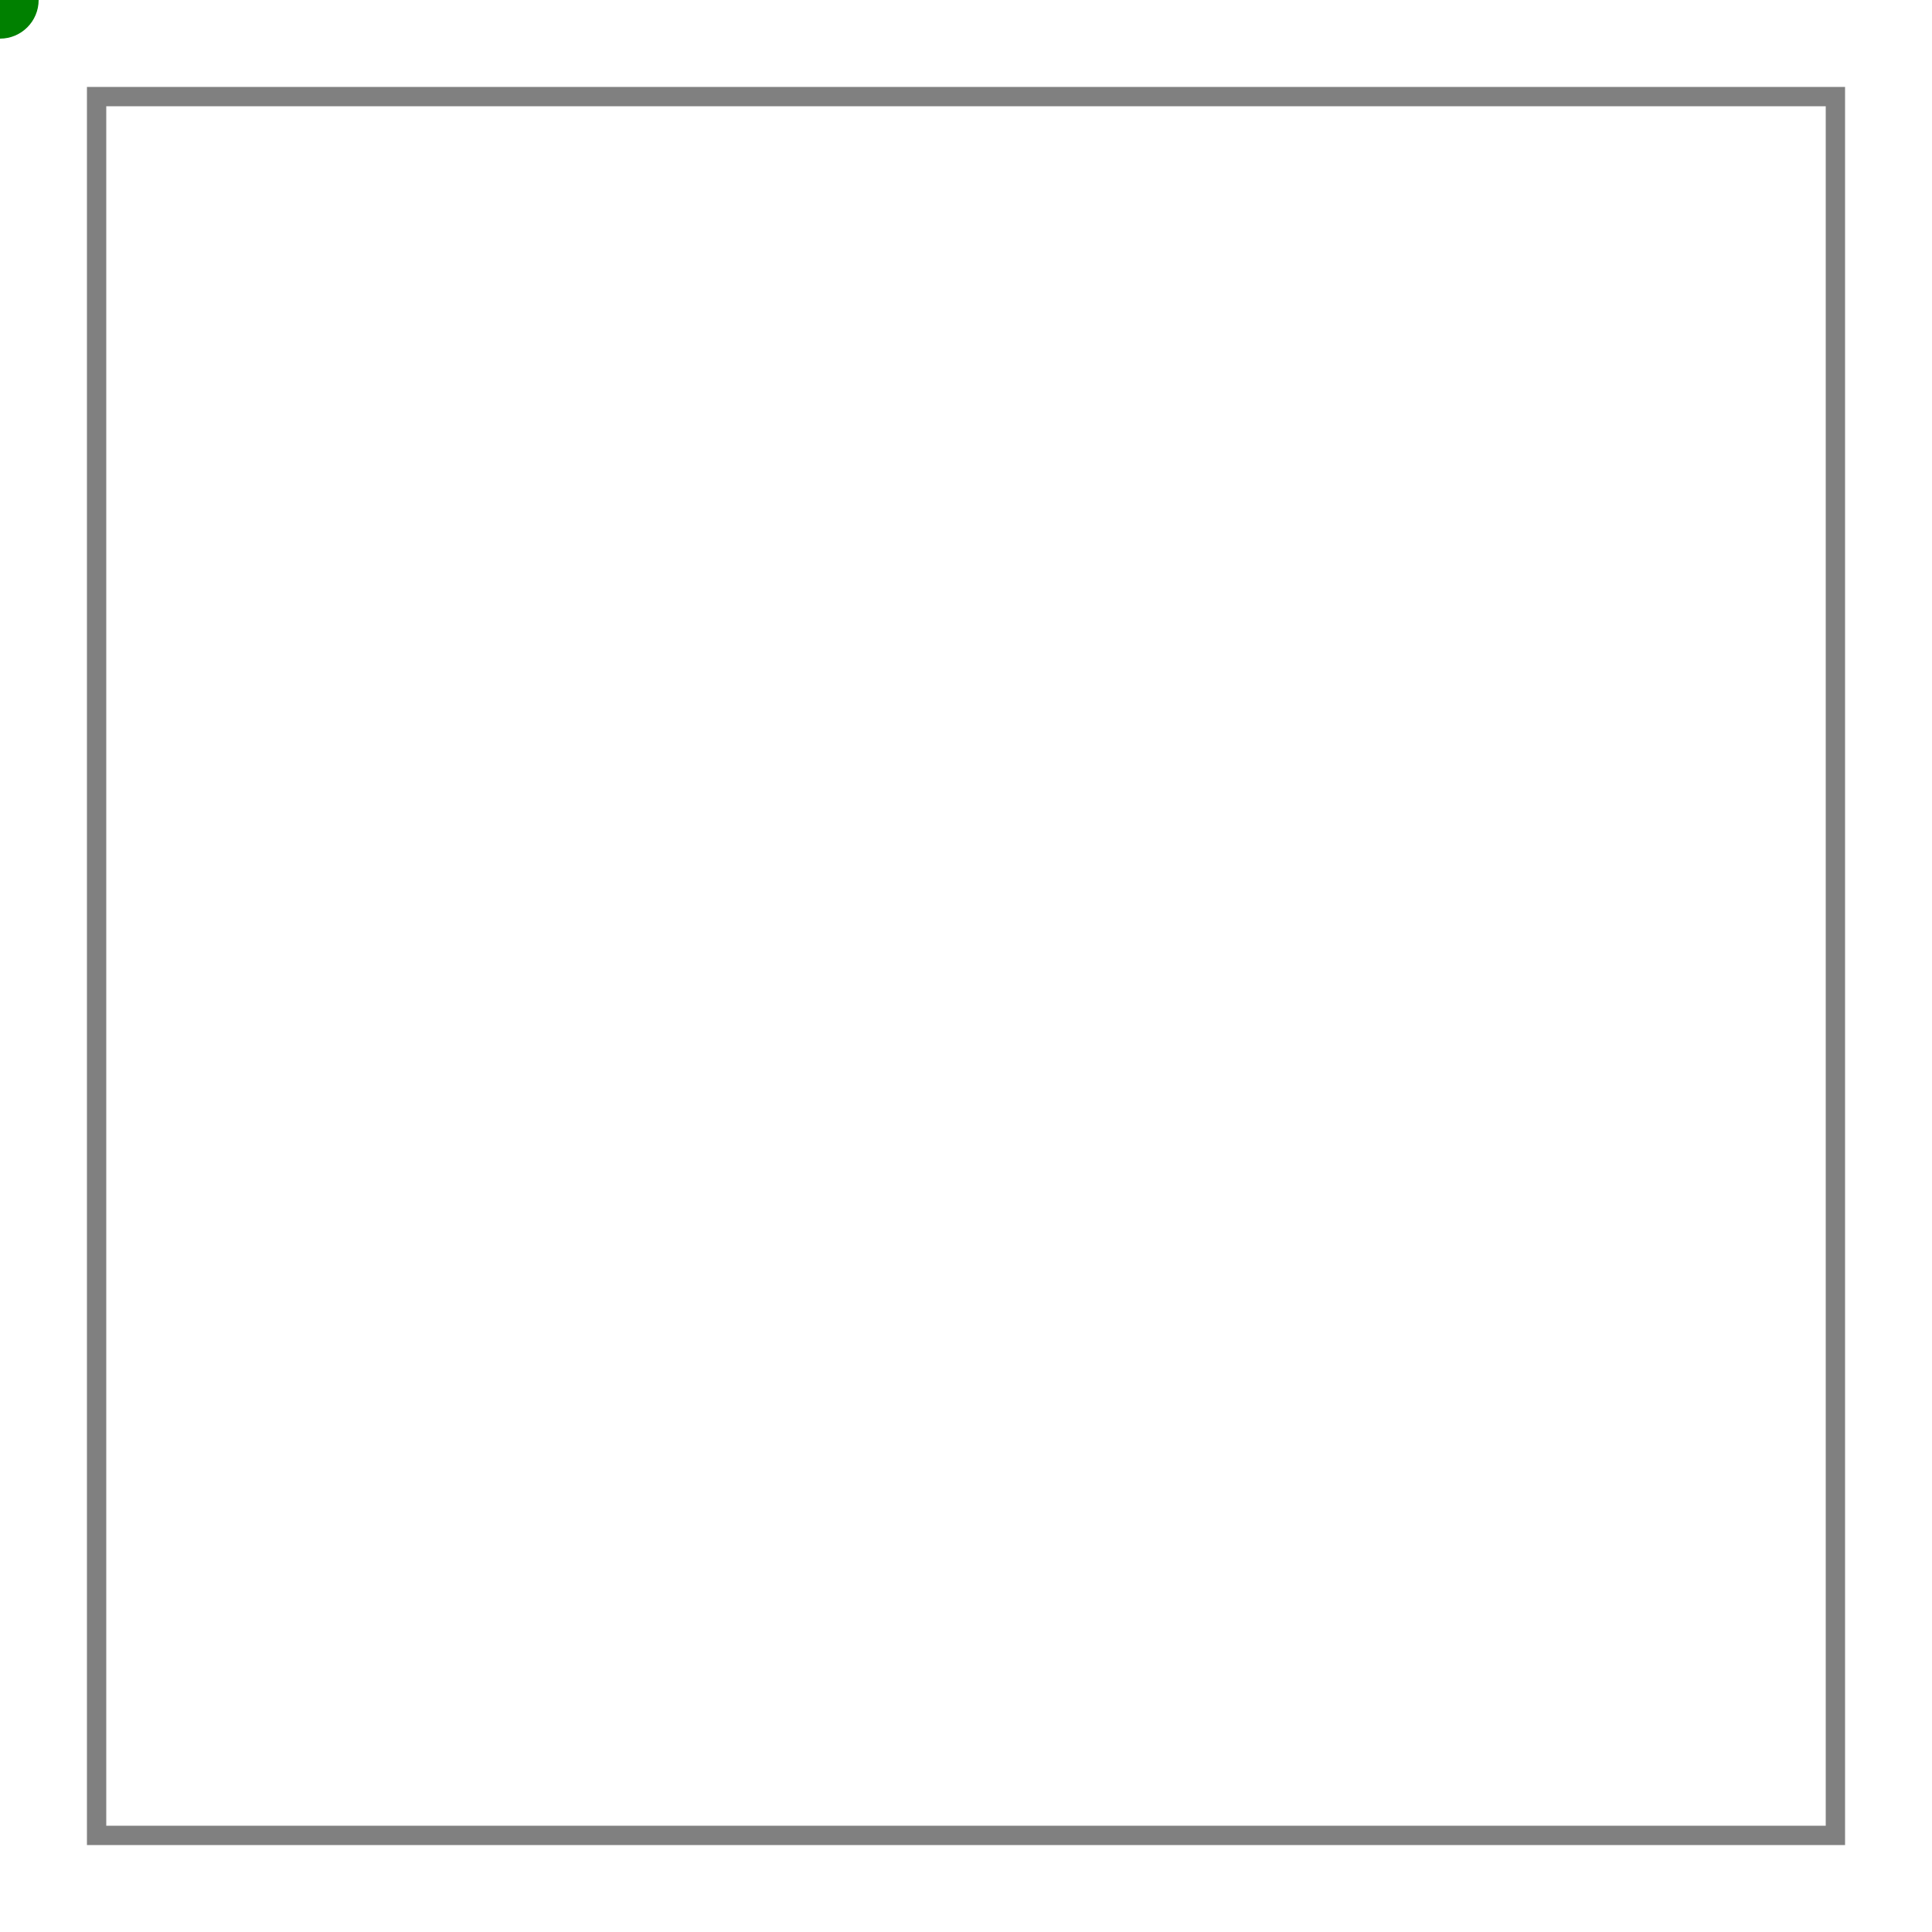 <svg width="400" height="400" viewBox="0 0 100 100" xmlns="http://www.w3.org/2000/svg">
  <rect x="5" y="5" width="90" height="90" fill="none" stroke="gray" stroke-width="1"/>
  <circle r="2" fill="green">
    <animateMotion dur="5s" repeatCount="indefinite" rotate="auto">
      <mpath href="#borderPath"/>
    </animateMotion>
  </circle>
  <path id="borderPath" fill="none" stroke="none"
    d="M5,5 H95 V95 H5 Z" />
</svg>
